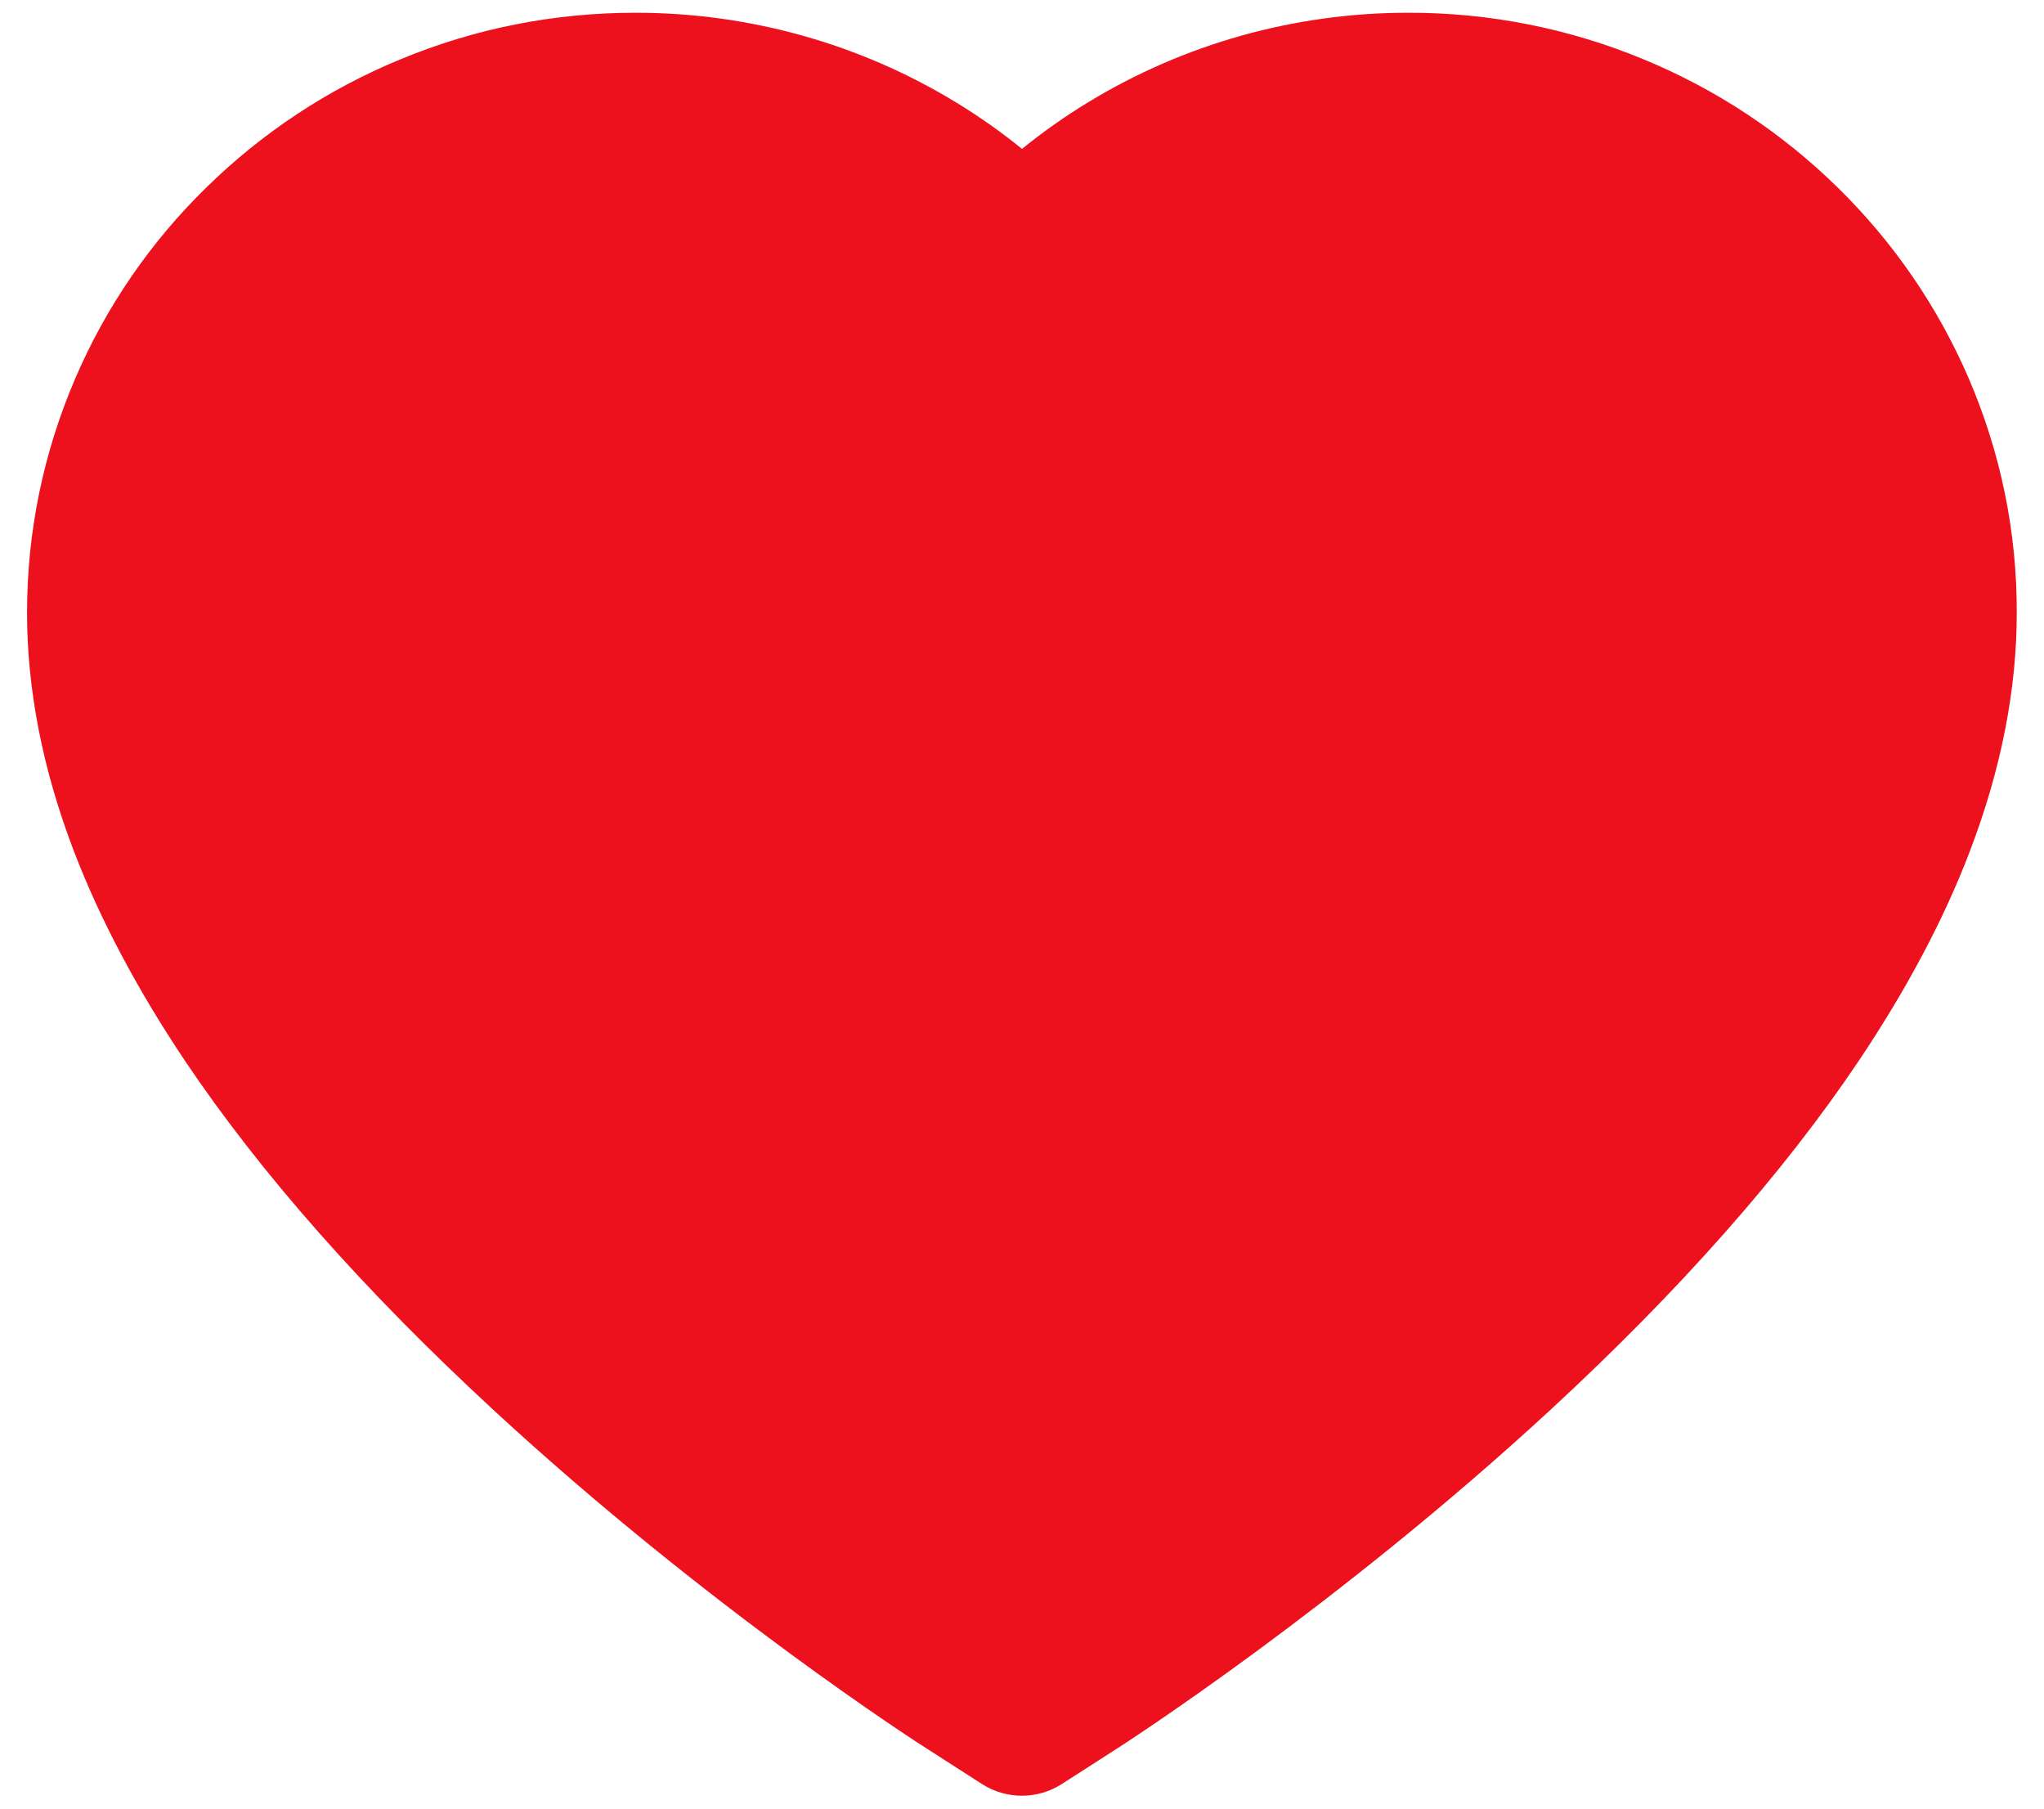 <svg width="52" height="46" viewBox="0 0 52 46" fill="none" xmlns="http://www.w3.org/2000/svg">
<path d="M50.082 9.617C49.297 7.799 48.164 6.151 46.748 4.766C45.331 3.376 43.66 2.272 41.826 1.514C39.925 0.724 37.885 0.32 35.826 0.324C32.938 0.324 30.119 1.115 27.67 2.609C27.084 2.967 26.527 3.359 26 3.787C25.473 3.359 24.916 2.967 24.33 2.609C21.881 1.115 19.062 0.324 16.174 0.324C14.094 0.324 12.078 0.723 10.174 1.514C8.334 2.275 6.676 3.371 5.252 4.766C3.834 6.149 2.701 7.798 1.918 9.617C1.104 11.51 0.688 13.52 0.688 15.588C0.688 17.539 1.086 19.572 1.877 21.641C2.539 23.369 3.488 25.162 4.701 26.973C6.623 29.838 9.266 32.826 12.547 35.855C17.984 40.877 23.369 44.346 23.598 44.486L24.986 45.377C25.602 45.77 26.393 45.77 27.008 45.377L28.396 44.486C28.625 44.34 34.004 40.877 39.447 35.855C42.728 32.826 45.371 29.838 47.293 26.973C48.506 25.162 49.461 23.369 50.117 21.641C50.908 19.572 51.307 17.539 51.307 15.588C51.312 13.52 50.897 11.51 50.082 9.617Z" fill="#ED111E"/>
</svg>
